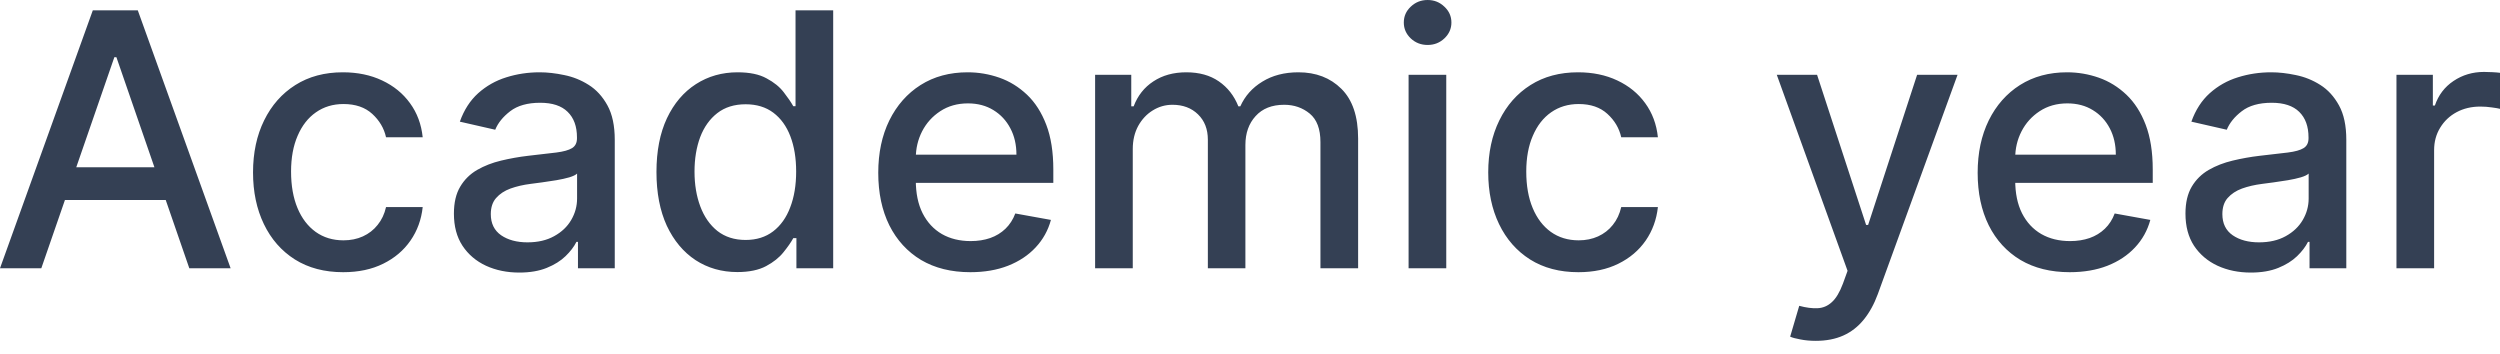 <svg width="113" height="16" viewBox="0 0 113 16" fill="none" xmlns="http://www.w3.org/2000/svg">
<path d="M1.867 12.126H0L4.195 0.467H6.228L10.424 12.126H8.557L5.261 2.584H5.169L1.867 12.126ZM2.18 7.56H8.237V9.04H2.18V7.56ZM15.514 12.303C14.667 12.303 13.939 12.111 13.328 11.727C12.72 11.341 12.254 10.808 11.927 10.128C11.6 9.449 11.437 8.67 11.437 7.794C11.437 6.906 11.604 6.122 11.938 5.443C12.273 4.76 12.743 4.226 13.351 3.843C13.958 3.459 14.673 3.268 15.497 3.268C16.161 3.268 16.753 3.391 17.273 3.637C17.793 3.881 18.212 4.222 18.531 4.662C18.854 5.103 19.045 5.617 19.106 6.205H17.449C17.359 5.796 17.149 5.443 16.824 5.146C16.501 4.851 16.068 4.702 15.525 4.702C15.051 4.702 14.635 4.828 14.279 5.078C13.925 5.325 13.65 5.677 13.453 6.137C13.255 6.592 13.156 7.131 13.156 7.754C13.156 8.392 13.254 8.942 13.447 9.405C13.64 9.868 13.914 10.226 14.267 10.481C14.623 10.736 15.043 10.863 15.525 10.863C15.848 10.863 16.14 10.804 16.402 10.685C16.667 10.564 16.89 10.392 17.068 10.167C17.25 9.944 17.378 9.674 17.449 9.36H19.106C19.045 9.925 18.862 10.43 18.554 10.874C18.247 11.318 17.835 11.667 17.319 11.921C16.806 12.175 16.204 12.303 15.514 12.303ZM23.471 12.32C22.917 12.32 22.416 12.217 21.968 12.012C21.52 11.804 21.165 11.502 20.904 11.107C20.645 10.712 20.517 10.229 20.517 9.655C20.517 9.162 20.611 8.756 20.802 8.437C20.991 8.118 21.247 7.866 21.57 7.679C21.893 7.494 22.253 7.354 22.651 7.259C23.05 7.163 23.456 7.091 23.87 7.042C24.394 6.982 24.819 6.932 25.145 6.894C25.472 6.853 25.708 6.786 25.857 6.695C26.005 6.604 26.079 6.456 26.079 6.251V6.211C26.079 5.713 25.939 5.329 25.657 5.055C25.381 4.782 24.967 4.645 24.417 4.645C23.844 4.645 23.392 4.773 23.061 5.027C22.735 5.278 22.509 5.556 22.384 5.864L20.785 5.499C20.974 4.968 21.252 4.539 21.615 4.212C21.984 3.883 22.407 3.643 22.885 3.495C23.363 3.344 23.866 3.268 24.394 3.268C24.742 3.268 25.113 3.31 25.504 3.393C25.899 3.473 26.267 3.62 26.608 3.837C26.954 4.053 27.236 4.363 27.457 4.765C27.676 5.163 27.787 5.681 27.787 6.32V12.126H26.124V10.931H26.056C25.946 11.151 25.781 11.367 25.561 11.58C25.341 11.793 25.058 11.969 24.712 12.109C24.367 12.249 23.954 12.32 23.471 12.32ZM23.842 10.954C24.312 10.954 24.714 10.861 25.048 10.674C25.386 10.489 25.642 10.245 25.817 9.946C25.995 9.642 26.084 9.318 26.084 8.972V7.845C26.024 7.906 25.906 7.963 25.732 8.016C25.561 8.065 25.366 8.109 25.145 8.146C24.925 8.18 24.71 8.213 24.502 8.243C24.294 8.271 24.118 8.293 23.978 8.312C23.648 8.354 23.346 8.424 23.073 8.522C22.804 8.621 22.587 8.764 22.424 8.95C22.265 9.131 22.184 9.375 22.184 9.678C22.184 10.099 22.341 10.418 22.651 10.634C22.963 10.847 23.36 10.954 23.842 10.954ZM33.328 12.297C32.622 12.297 31.992 12.117 31.438 11.757C30.887 11.392 30.455 10.874 30.139 10.202C29.829 9.526 29.672 8.716 29.672 7.771C29.672 6.826 29.831 6.017 30.145 5.346C30.464 4.673 30.901 4.159 31.455 3.803C32.009 3.446 32.637 3.268 33.339 3.268C33.882 3.268 34.319 3.359 34.648 3.541C34.983 3.719 35.24 3.928 35.423 4.167C35.609 4.406 35.754 4.617 35.856 4.8H35.958V0.467H37.66V12.126H35.998V10.765H35.856C35.754 10.952 35.605 11.164 35.412 11.403C35.221 11.642 34.96 11.851 34.626 12.029C34.292 12.207 33.859 12.297 33.328 12.297ZM33.703 10.846C34.193 10.846 34.607 10.716 34.945 10.458C35.287 10.196 35.544 9.834 35.718 9.371C35.897 8.908 35.986 8.369 35.986 7.754C35.986 7.146 35.899 6.615 35.724 6.159C35.55 5.704 35.294 5.35 34.956 5.095C34.618 4.841 34.2 4.713 33.703 4.713C33.191 4.713 32.765 4.847 32.423 5.112C32.081 5.378 31.823 5.74 31.648 6.199C31.478 6.659 31.392 7.177 31.392 7.754C31.392 8.339 31.479 8.864 31.654 9.331C31.829 9.798 32.086 10.167 32.428 10.441C32.773 10.71 33.198 10.846 33.703 10.846ZM43.859 12.303C42.997 12.303 42.255 12.118 41.632 11.751C41.014 11.379 40.536 10.857 40.198 10.184C39.864 9.509 39.697 8.717 39.697 7.811C39.697 6.915 39.864 6.125 40.198 5.443C40.536 4.76 41.006 4.226 41.61 3.843C42.217 3.459 42.927 3.268 43.739 3.268C44.233 3.268 44.71 3.35 45.174 3.512C45.637 3.675 46.052 3.932 46.421 4.281C46.789 4.63 47.079 5.084 47.292 5.641C47.504 6.195 47.61 6.87 47.61 7.662V8.267H40.659V6.991H45.943C45.943 6.543 45.852 6.146 45.669 5.802C45.487 5.452 45.23 5.176 44.901 4.976C44.574 4.775 44.19 4.673 43.751 4.673C43.273 4.673 42.855 4.792 42.498 5.027C42.145 5.259 41.872 5.562 41.678 5.938C41.489 6.31 41.394 6.713 41.394 7.15V8.146C41.394 8.731 41.496 9.228 41.701 9.638C41.91 10.048 42.2 10.362 42.572 10.578C42.944 10.791 43.379 10.897 43.876 10.897C44.198 10.897 44.493 10.851 44.758 10.759C45.024 10.665 45.254 10.525 45.447 10.339C45.64 10.152 45.789 9.923 45.891 9.649L47.502 9.94C47.374 10.415 47.142 10.83 46.808 11.186C46.478 11.54 46.062 11.815 45.561 12.012C45.064 12.206 44.496 12.303 43.859 12.303ZM49.499 12.126V3.382H51.133V4.805H51.242C51.424 4.323 51.721 3.947 52.135 3.677C52.549 3.404 53.044 3.268 53.621 3.268C54.205 3.268 54.695 3.404 55.09 3.677C55.489 3.951 55.783 4.327 55.973 4.805H56.063C56.273 4.338 56.604 3.966 57.06 3.689C57.515 3.408 58.058 3.268 58.688 3.268C59.481 3.268 60.128 3.516 60.629 4.013C61.134 4.511 61.387 5.261 61.387 6.263V12.126H59.684V6.422C59.684 5.83 59.523 5.401 59.2 5.135C58.878 4.87 58.493 4.736 58.045 4.736C57.491 4.736 57.06 4.907 56.752 5.249C56.445 5.586 56.292 6.021 56.292 6.553V12.126H54.595V6.314C54.595 5.839 54.447 5.458 54.15 5.169C53.855 4.881 53.469 4.736 52.995 4.736C52.672 4.736 52.375 4.822 52.101 4.993C51.832 5.159 51.613 5.393 51.446 5.693C51.284 5.993 51.201 6.34 51.201 6.734V12.126H49.499ZM63.668 12.126V3.382H65.371V12.126H63.668ZM64.528 2.032C64.231 2.032 63.978 1.934 63.766 1.736C63.556 1.535 63.452 1.296 63.452 1.019C63.452 0.737 63.556 0.499 63.766 0.302C63.978 0.1 64.231 0 64.528 0C64.824 0 65.076 0.1 65.286 0.302C65.498 0.499 65.604 0.737 65.604 1.019C65.604 1.296 65.498 1.535 65.286 1.736C65.076 1.934 64.824 2.032 64.528 2.032ZM71.344 12.303C70.498 12.303 69.769 12.111 69.158 11.727C68.551 11.341 68.084 10.808 67.757 10.128C67.431 9.449 67.268 8.67 67.268 7.794C67.268 6.906 67.435 6.122 67.769 5.443C68.103 4.76 68.573 4.226 69.18 3.843C69.788 3.459 70.503 3.268 71.327 3.268C71.991 3.268 72.583 3.391 73.103 3.637C73.623 3.881 74.043 4.222 74.362 4.662C74.684 5.103 74.876 5.617 74.937 6.205H73.28C73.188 5.796 72.98 5.443 72.653 5.146C72.331 4.851 71.898 4.702 71.356 4.702C70.881 4.702 70.466 4.828 70.108 5.078C69.755 5.325 69.481 5.677 69.284 6.137C69.086 6.592 68.987 7.131 68.987 7.754C68.987 8.392 69.084 8.942 69.278 9.405C69.471 9.868 69.745 10.226 70.097 10.481C70.454 10.736 70.874 10.863 71.356 10.863C71.678 10.863 71.97 10.804 72.233 10.685C72.498 10.564 72.721 10.392 72.899 10.167C73.08 9.944 73.207 9.674 73.28 9.36H74.937C74.876 9.925 74.691 10.43 74.385 10.874C74.077 11.318 73.665 11.667 73.149 11.921C72.636 12.175 72.035 12.303 71.344 12.303ZM82.076 15.406C81.822 15.406 81.59 15.385 81.381 15.343C81.172 15.305 81.017 15.264 80.915 15.217L81.325 13.823C81.635 13.907 81.913 13.943 82.155 13.931C82.399 13.92 82.613 13.829 82.799 13.657C82.989 13.487 83.155 13.208 83.3 12.821L83.51 12.241L80.311 3.382H82.132L84.348 10.167H84.439L86.653 3.382H88.481L84.877 13.294C84.71 13.748 84.497 14.134 84.24 14.449C83.981 14.768 83.673 15.007 83.317 15.166C82.96 15.326 82.546 15.406 82.076 15.406ZM93.552 12.303C92.69 12.303 91.948 12.118 91.326 11.751C90.707 11.379 90.228 10.857 89.891 10.184C89.557 9.509 89.39 8.717 89.39 7.811C89.39 6.915 89.557 6.125 89.891 5.443C90.228 4.76 90.7 4.226 91.303 3.843C91.911 3.459 92.62 3.268 93.432 3.268C93.926 3.268 94.404 3.35 94.867 3.512C95.33 3.675 95.746 3.932 96.114 4.281C96.482 4.63 96.773 5.084 96.985 5.641C97.197 6.195 97.304 6.87 97.304 7.662V8.267H90.353V6.991H95.635C95.635 6.543 95.544 6.146 95.363 5.802C95.18 5.452 94.924 5.176 94.594 4.976C94.268 4.775 93.884 4.673 93.444 4.673C92.966 4.673 92.548 4.792 92.191 5.027C91.839 5.259 91.565 5.562 91.372 5.938C91.181 6.31 91.087 6.713 91.087 7.15V8.146C91.087 8.731 91.189 9.228 91.394 9.638C91.603 10.048 91.893 10.362 92.266 10.578C92.637 10.791 93.072 10.897 93.569 10.897C93.892 10.897 94.185 10.851 94.452 10.759C94.718 10.665 94.947 10.525 95.14 10.339C95.334 10.152 95.482 9.923 95.584 9.649L97.195 9.94C97.066 10.415 96.835 10.83 96.501 11.186C96.17 11.54 95.756 11.815 95.255 12.012C94.757 12.206 94.189 12.303 93.552 12.303ZM101.738 12.32C101.183 12.32 100.682 12.217 100.235 12.012C99.787 11.804 99.432 11.502 99.169 11.107C98.912 10.712 98.783 10.229 98.783 9.655C98.783 9.162 98.878 8.756 99.067 8.437C99.257 8.118 99.513 7.866 99.836 7.679C100.158 7.494 100.519 7.354 100.918 7.259C101.316 7.163 101.722 7.091 102.136 7.042C102.659 6.982 103.085 6.932 103.411 6.894C103.738 6.853 103.975 6.786 104.122 6.695C104.271 6.604 104.345 6.456 104.345 6.251V6.211C104.345 5.713 104.204 5.329 103.924 5.055C103.646 4.782 103.233 4.645 102.682 4.645C102.109 4.645 101.657 4.773 101.328 5.027C101.001 5.278 100.776 5.556 100.65 5.864L99.05 5.499C99.24 4.968 99.517 4.539 99.882 4.212C100.25 3.883 100.672 3.643 101.151 3.495C101.629 3.344 102.132 3.268 102.659 3.268C103.009 3.268 103.379 3.31 103.77 3.393C104.164 3.473 104.533 3.62 104.874 3.837C105.22 4.053 105.502 4.363 105.723 4.765C105.943 5.163 106.053 5.681 106.053 6.32V12.126H104.391V10.931H104.322C104.212 11.151 104.047 11.367 103.827 11.58C103.606 11.793 103.324 11.969 102.978 12.109C102.633 12.249 102.22 12.32 101.738 12.32ZM102.107 10.954C102.578 10.954 102.98 10.861 103.315 10.674C103.652 10.489 103.908 10.245 104.083 9.946C104.262 9.642 104.351 9.318 104.351 8.972V7.845C104.29 7.906 104.172 7.963 103.998 8.016C103.827 8.065 103.631 8.109 103.411 8.146C103.191 8.18 102.977 8.213 102.768 8.243C102.559 8.271 102.385 8.293 102.245 8.312C101.914 8.354 101.612 8.424 101.339 8.522C101.069 8.621 100.853 8.764 100.689 8.95C100.53 9.131 100.451 9.375 100.451 9.678C100.451 10.099 100.606 10.418 100.918 10.634C101.229 10.847 101.625 10.954 102.107 10.954ZM108.32 12.126V3.382H109.965V4.771H110.056C110.215 4.3 110.497 3.93 110.899 3.66C111.306 3.387 111.765 3.251 112.277 3.251C112.383 3.251 112.508 3.255 112.652 3.262C112.801 3.27 112.917 3.279 113 3.291V4.919C112.932 4.9 112.81 4.879 112.635 4.856C112.461 4.83 112.287 4.817 112.112 4.817C111.709 4.817 111.351 4.902 111.036 5.072C110.725 5.239 110.478 5.473 110.296 5.773C110.113 6.069 110.022 6.407 110.022 6.786V12.126H108.32Z" fill="#344054"/>
</svg>
